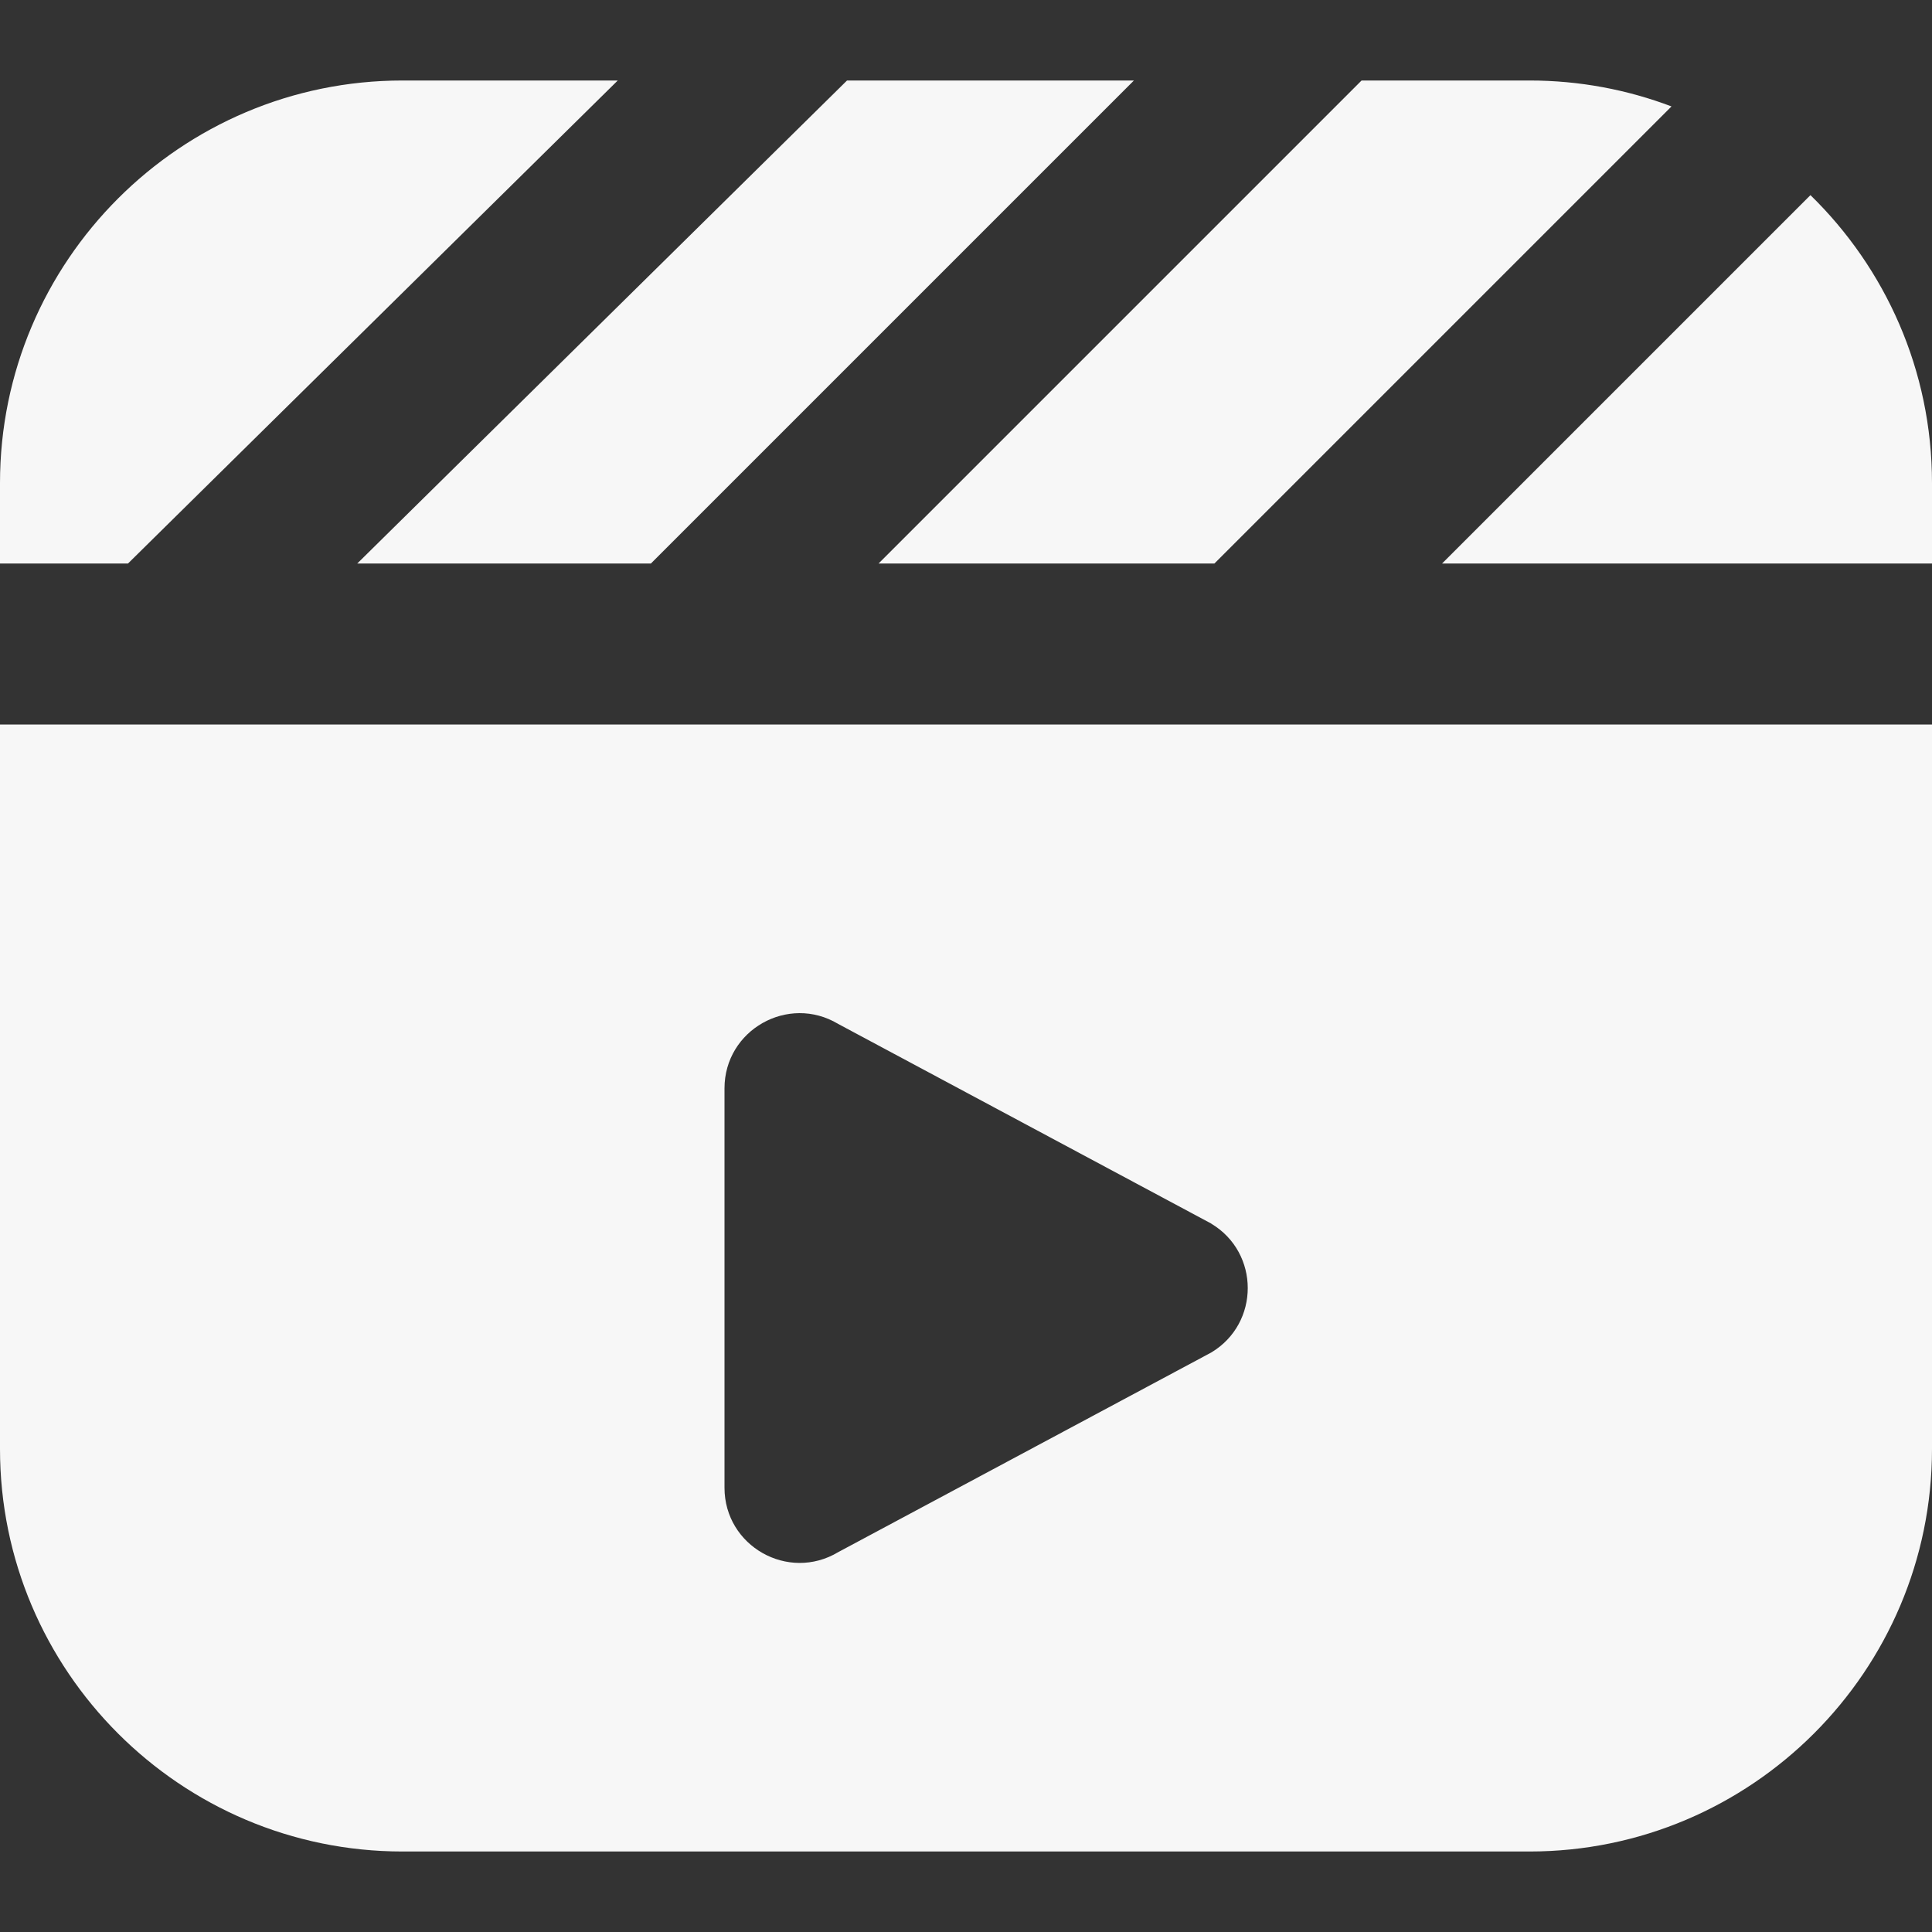 <?xml version="1.0" encoding="UTF-8"?>
<svg xmlns="http://www.w3.org/2000/svg" id="Layer_1" data-name="Layer 1" viewBox="0 0 24 24">
  <rect x="0" y="0" width="24" height="24" fill="#333333" stroke="none"/>
  <path d="m16.914,1h2.086c.621,0,1.215.114,1.764.322l-5.678,5.678h-4.172l6-6Zm7.086,6v-1c0-1.4-.579-2.668-1.51-3.576l-4.576,4.576h6.086ZM10.522,1l-6.084,6h3.648L14.086,1h-3.564ZM1.59,7L7.674,1h-2.674C2.243,1,0,3.243,0,6v1h1.59Zm22.41,2v9c0,2.757-2.243,5-5,5H5c-2.757,0-5-2.243-5-5v-9h24Zm-8.953,6.2l-4.634-2.48c-.622-.373-1.413.075-1.413.8v4.961c0,.725.791,1.173,1.413.8l4.634-2.48c.604-.362.604-1.238,0-1.6Z" fill="#f7f7f7"/>
</svg>
